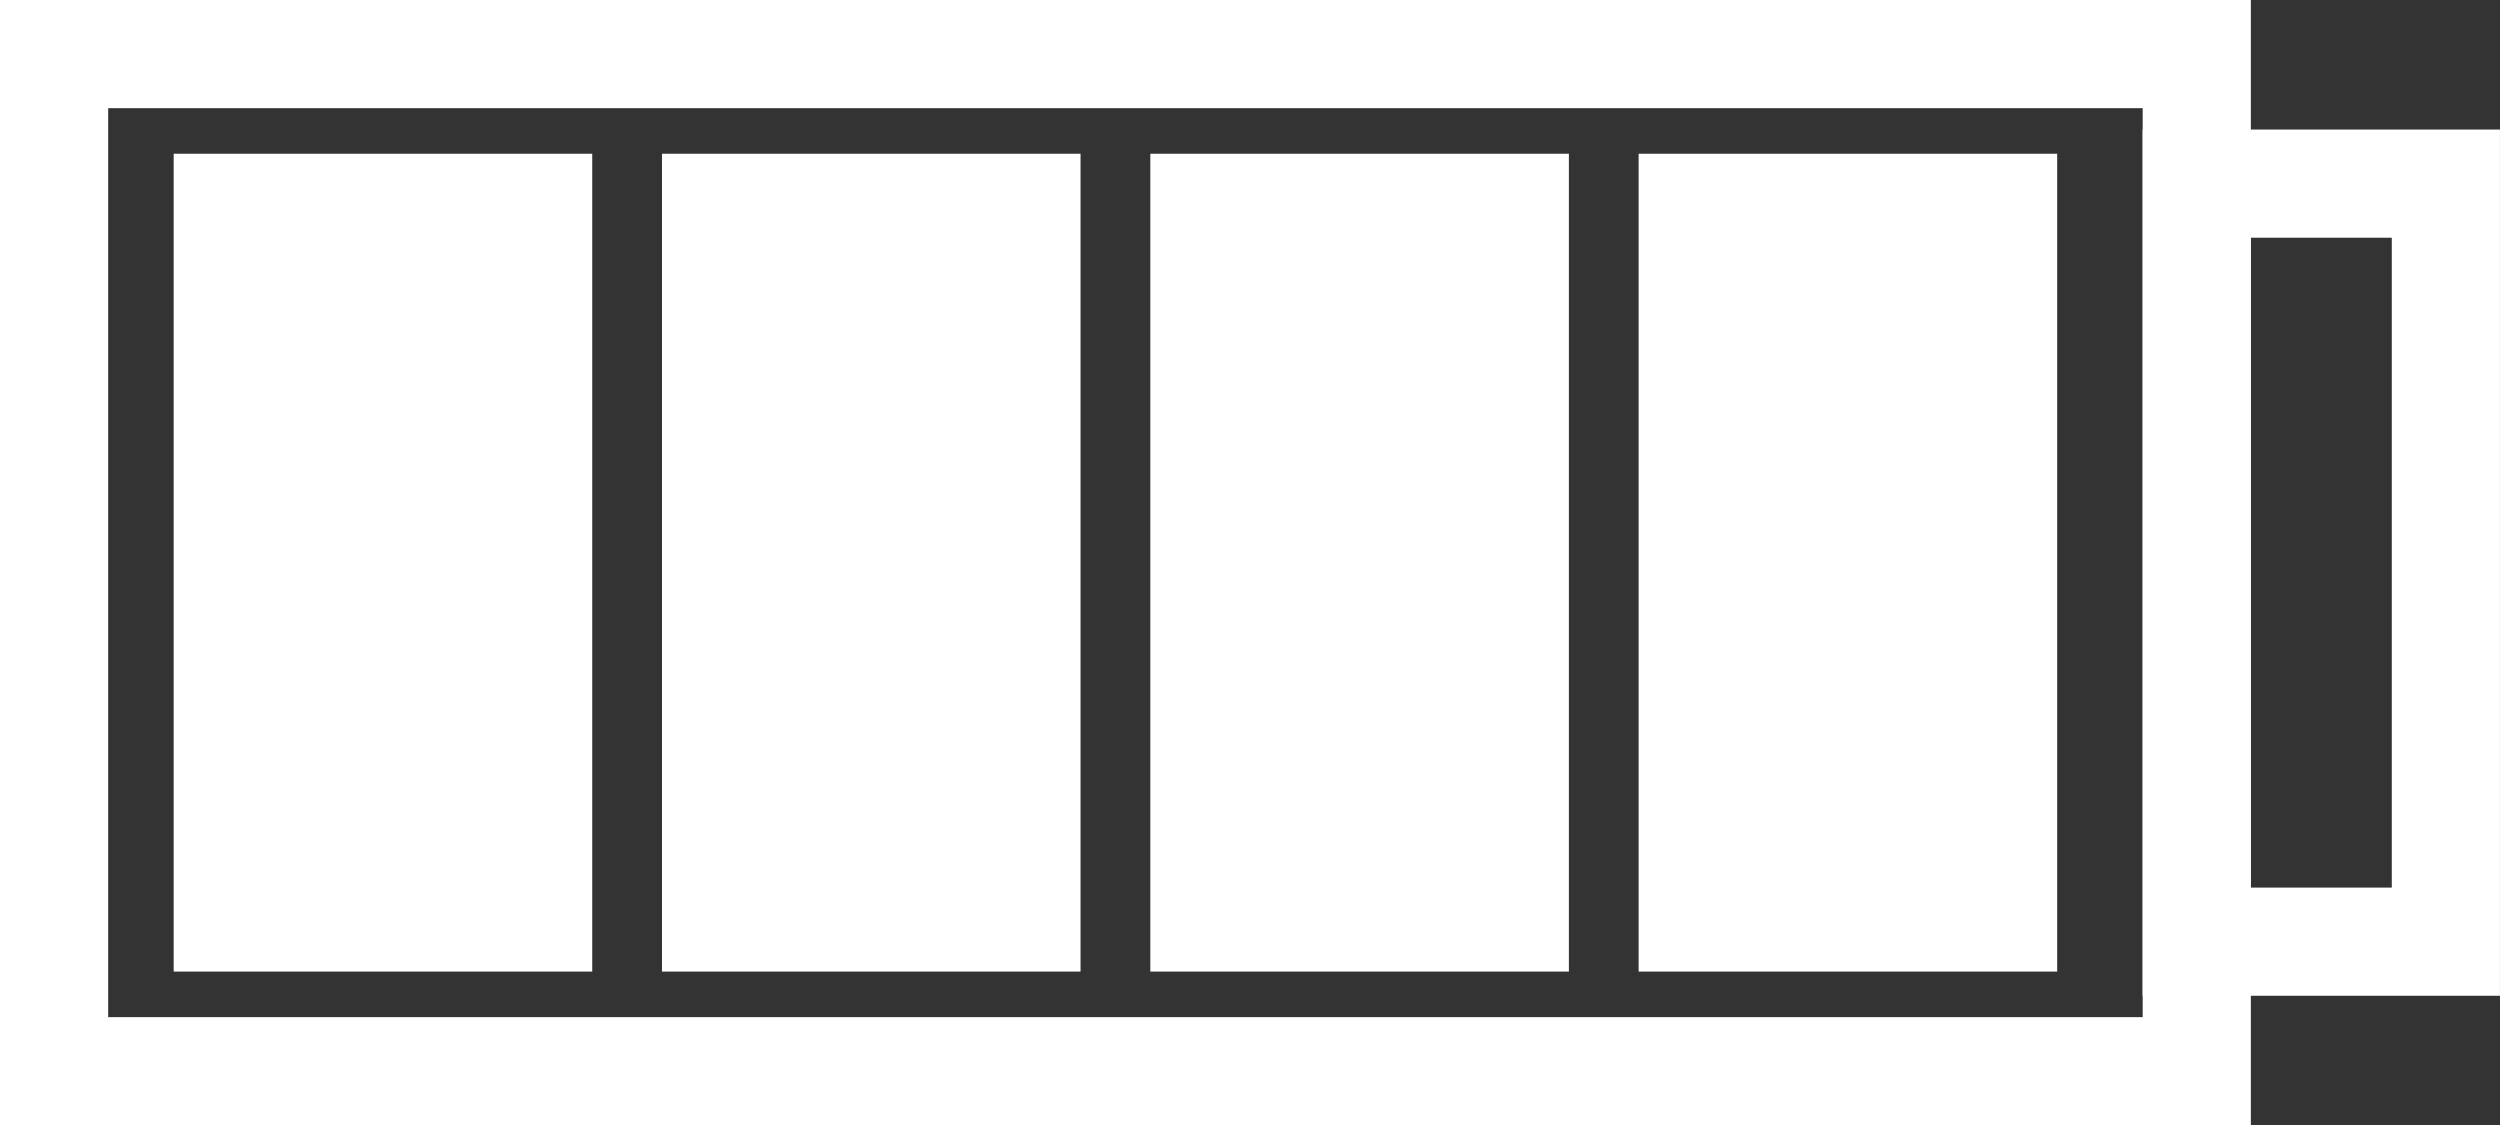 <svg version="1.1" xmlns="http://www.w3.org/2000/svg" xmlns:xlink="http://www.w3.org/1999/xlink" width="57.777" height="26.007" viewBox="0,0,57.777,26.007"><rect x="0" y="0" width="57.777" height="26.007" fill="#333333" stroke="none"/><g transform="translate(-19.546,-11.173)"><g data-paper-data="{&quot;isPaintingLayer&quot;:true}" fill-rule="nonzero" stroke="#ffffff" stroke-linecap="butt" stroke-linejoin="miter" stroke-miterlimit="10" stroke-dasharray="" stroke-dashoffset="0" style="mix-blend-mode: normal"><path d="M20.796,35.93v-23.507h49.519v23.507z" fill="none" stroke-width="2.5"/><path d="M23.56,33.627v-18.901h9.673v18.901z" fill="#ffffff" stroke-width="0"/><path d="M46.131,33.627v-18.901h9.673v18.901z" fill="#ffffff" stroke-width="0"/><path d="M34.845,33.627v-18.901h9.673v18.901z" fill="#ffffff" stroke-width="0"/><path d="M57.416,33.627v-18.901h9.673v18.901z" fill="#ffffff" stroke-width="0"/><path d="M70.314,32.936v-17.519h5.758v17.519z" fill="none" stroke-width="2.5"/></g></g></svg>